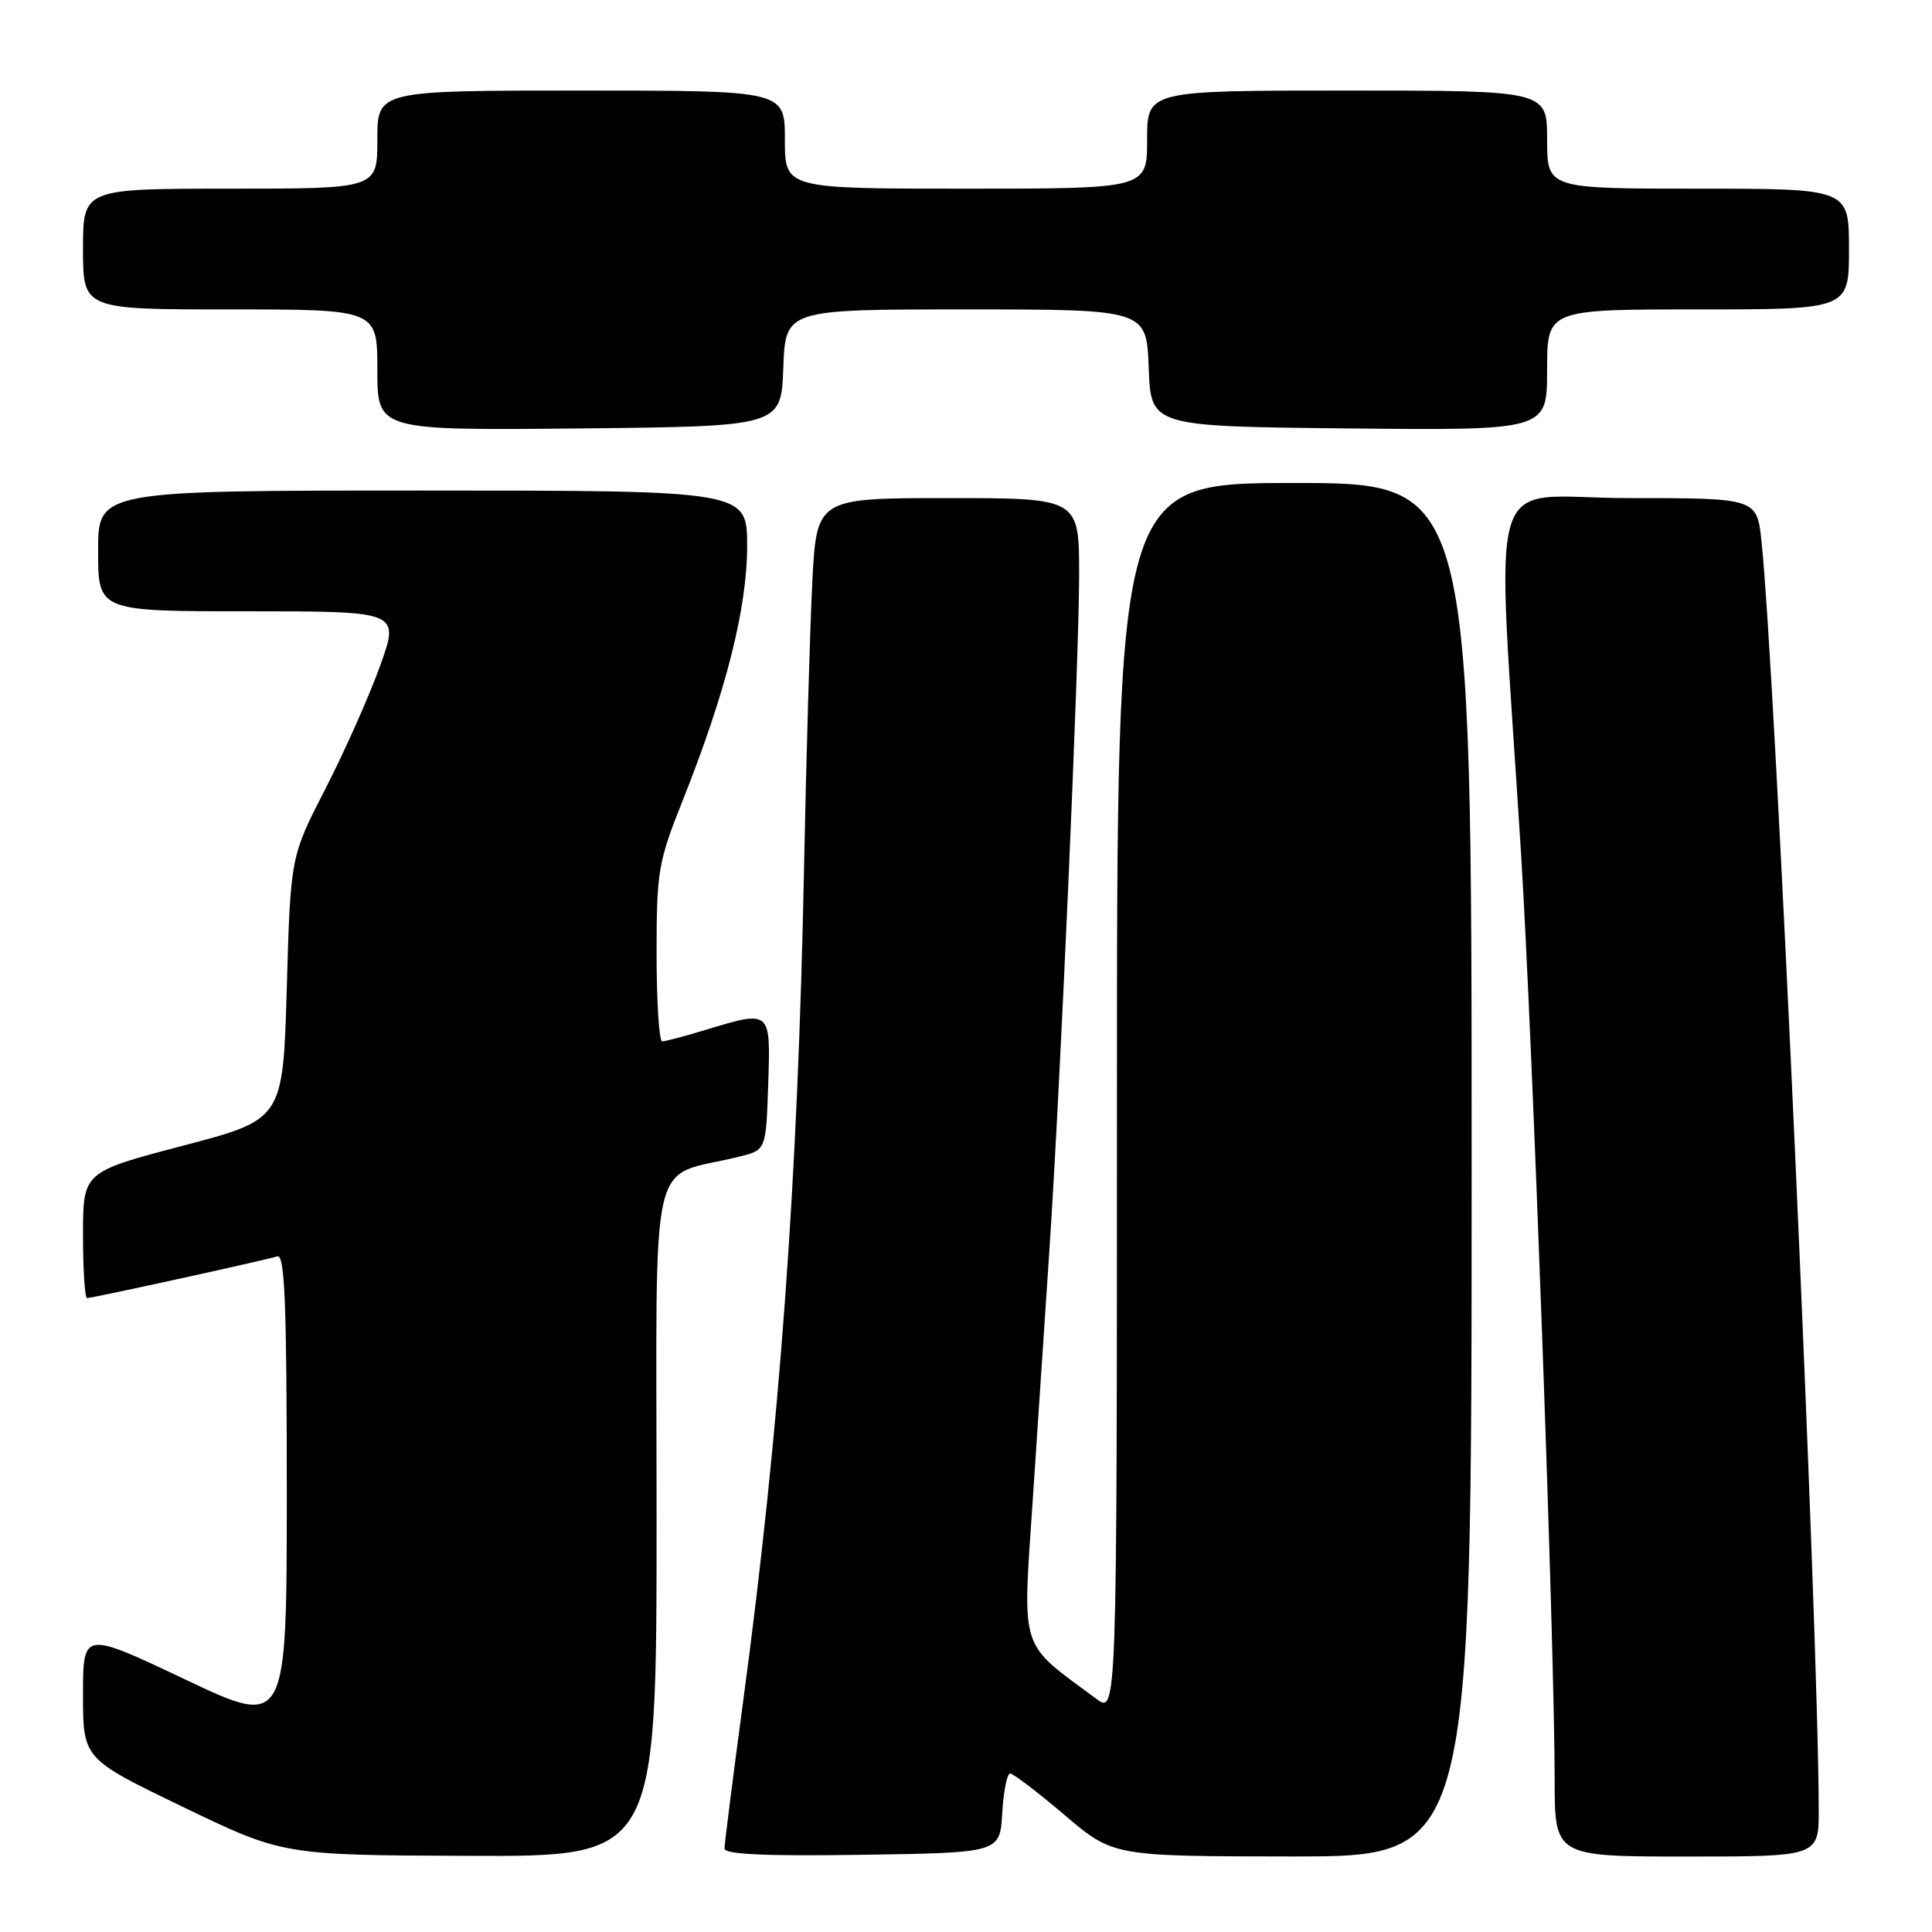 <?xml version="1.0" encoding="UTF-8" standalone="no"?>
<!DOCTYPE svg PUBLIC "-//W3C//DTD SVG 1.1//EN" "http://www.w3.org/Graphics/SVG/1.1/DTD/svg11.dtd" >
<svg xmlns="http://www.w3.org/2000/svg" xmlns:xlink="http://www.w3.org/1999/xlink" version="1.1" viewBox="0 0 256 256">
 <g >
 <path fill="currentColor"
d=" M 87.00 201.04 C 87.00 150.85 85.75 156.30 98.00 153.25 C 101.50 152.38 101.50 152.38 101.79 143.69 C 102.12 133.76 102.19 133.83 93.41 136.49 C 90.71 137.31 88.16 137.98 87.75 137.99 C 87.34 138.00 87.00 132.77 87.00 126.37 C 87.00 115.46 87.21 114.22 90.44 106.12 C 96.16 91.79 99.00 80.59 99.00 72.39 C 99.00 65.00 99.00 65.00 56.00 65.00 C 13.00 65.00 13.00 65.00 13.00 73.00 C 13.00 81.00 13.00 81.00 32.98 81.00 C 52.96 81.00 52.96 81.00 50.36 88.25 C 48.92 92.24 45.67 99.55 43.13 104.50 C 38.50 113.50 38.50 113.50 38.00 130.91 C 37.50 148.33 37.50 148.33 24.25 151.81 C 11.00 155.29 11.00 155.29 11.00 163.64 C 11.00 168.24 11.24 172.00 11.54 172.00 C 12.28 172.00 35.21 166.97 36.75 166.47 C 37.73 166.15 38.00 172.80 38.00 197.49 C 38.00 228.92 38.00 228.92 24.50 222.52 C 11.00 216.12 11.00 216.12 11.00 224.58 C 11.00 233.04 11.00 233.04 24.25 239.43 C 37.50 245.82 37.50 245.82 62.25 245.91 C 87.00 246.00 87.00 246.00 87.00 201.04 Z  M 132.80 240.25 C 132.97 237.36 133.44 235.00 133.85 235.00 C 134.26 235.00 137.50 237.47 141.05 240.49 C 147.50 245.97 147.50 245.97 171.25 245.99 C 195.00 246.00 195.00 246.00 195.00 155.00 C 195.00 64.00 195.00 64.00 171.50 64.00 C 148.00 64.00 148.00 64.00 148.00 145.57 C 148.00 227.14 148.00 227.14 145.25 225.09 C 134.91 217.41 135.48 219.21 136.87 198.37 C 137.57 187.99 138.55 173.20 139.06 165.50 C 140.52 143.56 142.98 87.58 142.99 76.25 C 143.00 66.00 143.00 66.00 125.60 66.00 C 108.20 66.00 108.20 66.00 107.63 77.25 C 107.32 83.44 106.83 100.42 106.54 115.00 C 105.71 156.74 103.33 189.30 98.44 225.67 C 97.10 235.67 96.00 244.34 96.00 244.94 C 96.00 245.72 101.47 245.96 114.25 245.77 C 132.50 245.50 132.50 245.50 132.80 240.25 Z  M 240.99 239.75 C 240.95 215.48 235.26 89.30 233.41 71.75 C 232.80 66.00 232.80 66.00 215.77 66.00 C 196.44 66.00 198.24 60.05 201.54 113.00 C 203.07 137.53 205.99 218.02 206.00 235.75 C 206.00 246.00 206.00 246.00 223.50 246.00 C 241.00 246.00 241.00 246.00 240.99 239.75 Z  M 103.79 48.75 C 104.08 41.00 104.08 41.00 128.00 41.00 C 151.92 41.00 151.92 41.00 152.21 48.75 C 152.50 56.50 152.50 56.50 178.75 56.77 C 205.00 57.03 205.00 57.03 205.00 49.02 C 205.00 41.00 205.00 41.00 225.00 41.00 C 245.00 41.00 245.00 41.00 245.00 33.00 C 245.00 25.00 245.00 25.00 225.00 25.00 C 205.00 25.00 205.00 25.00 205.00 18.50 C 205.00 12.00 205.00 12.00 178.50 12.00 C 152.00 12.00 152.00 12.00 152.00 18.50 C 152.00 25.00 152.00 25.00 128.00 25.00 C 104.00 25.00 104.00 25.00 104.00 18.50 C 104.00 12.00 104.00 12.00 77.00 12.00 C 50.00 12.00 50.00 12.00 50.00 18.50 C 50.00 25.00 50.00 25.00 30.50 25.00 C 11.00 25.00 11.00 25.00 11.00 33.00 C 11.00 41.00 11.00 41.00 30.50 41.00 C 50.00 41.00 50.00 41.00 50.00 49.02 C 50.00 57.03 50.00 57.03 76.75 56.77 C 103.50 56.50 103.50 56.50 103.79 48.75 Z "/>
</g>
</svg>